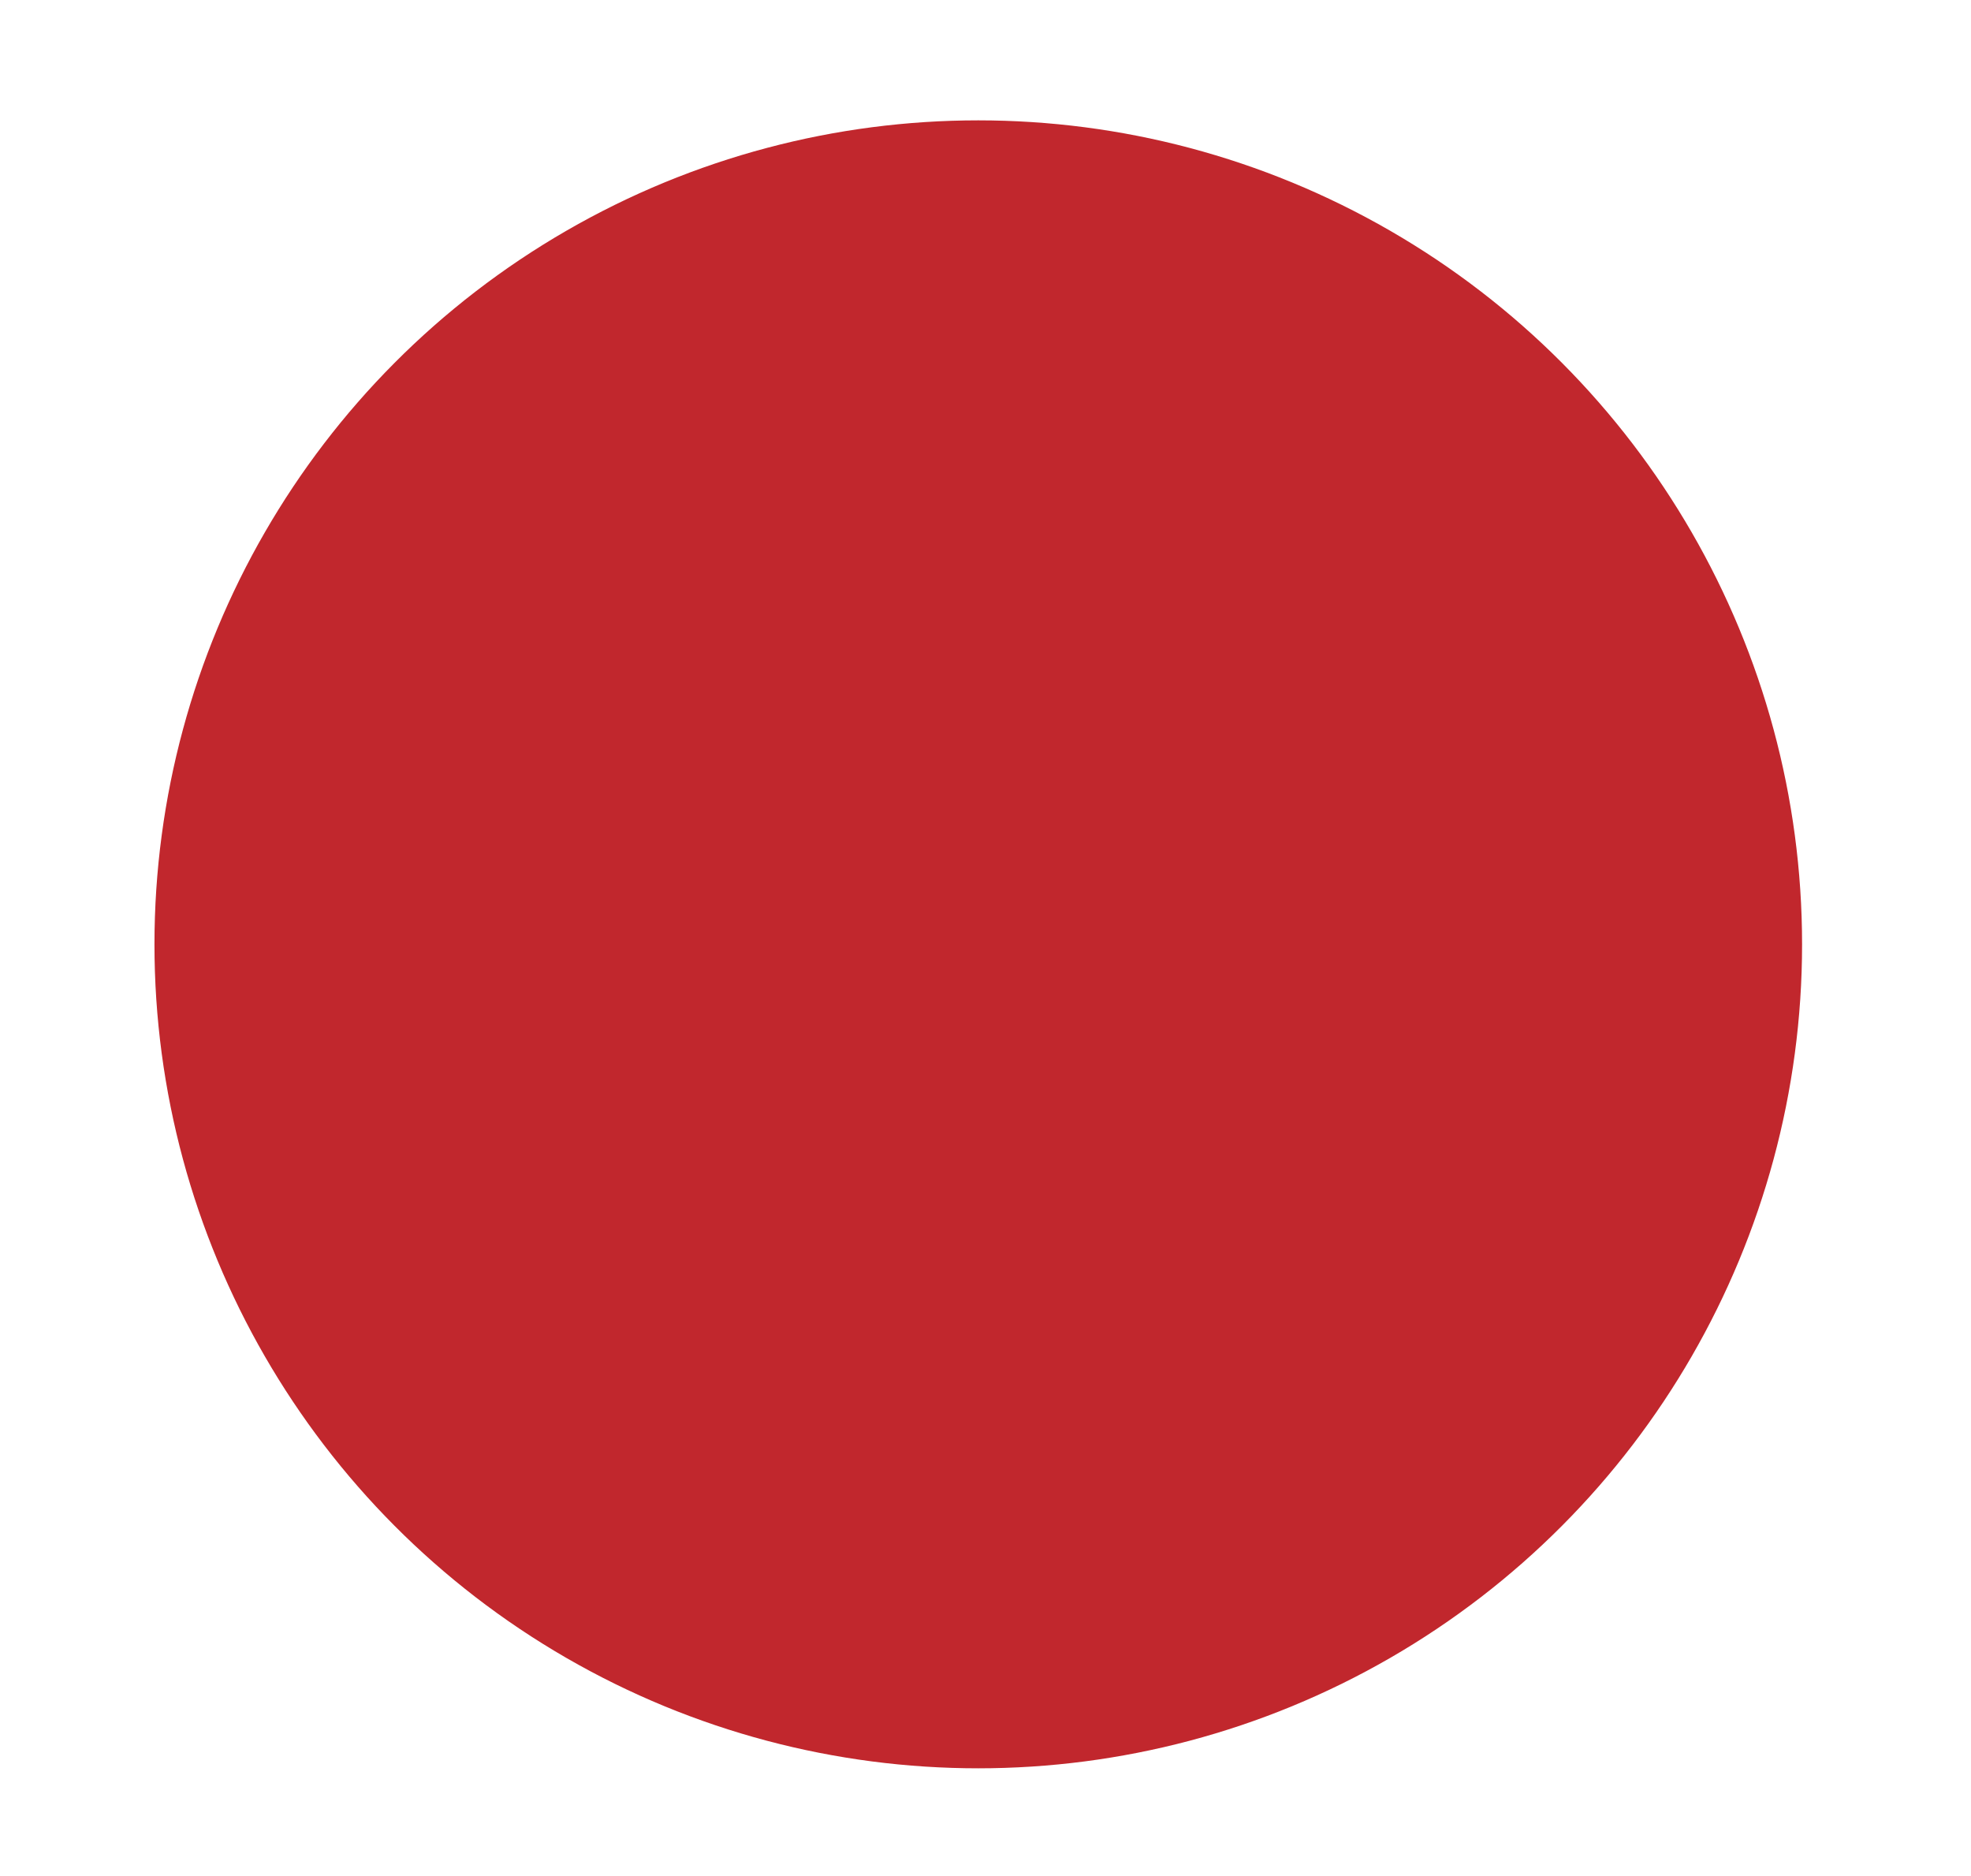 <?xml version="1.0" encoding="utf-8"?>
<!-- Generator: Adobe Illustrator 23.0.3, SVG Export Plug-In . SVG Version: 6.00 Build 0)  -->
<svg version="1.1" id="mycircle" xmlns="http://www.w3.org/2000/svg" xmlns:xlink="http://www.w3.org/1999/xlink" x="0px" y="0px"
	 viewBox="0 0 34.07 32.42" style="enable-background:new 0 0 34.07 32.42;" xml:space="preserve">
<style type="text/css">
	.st0{fill:#C1272D;stroke:#C1272D;stroke-miterlimit:10;}
</style>
<circle class="st0" cx="16.91" cy="16.32" r="13.74"/>
</svg>
